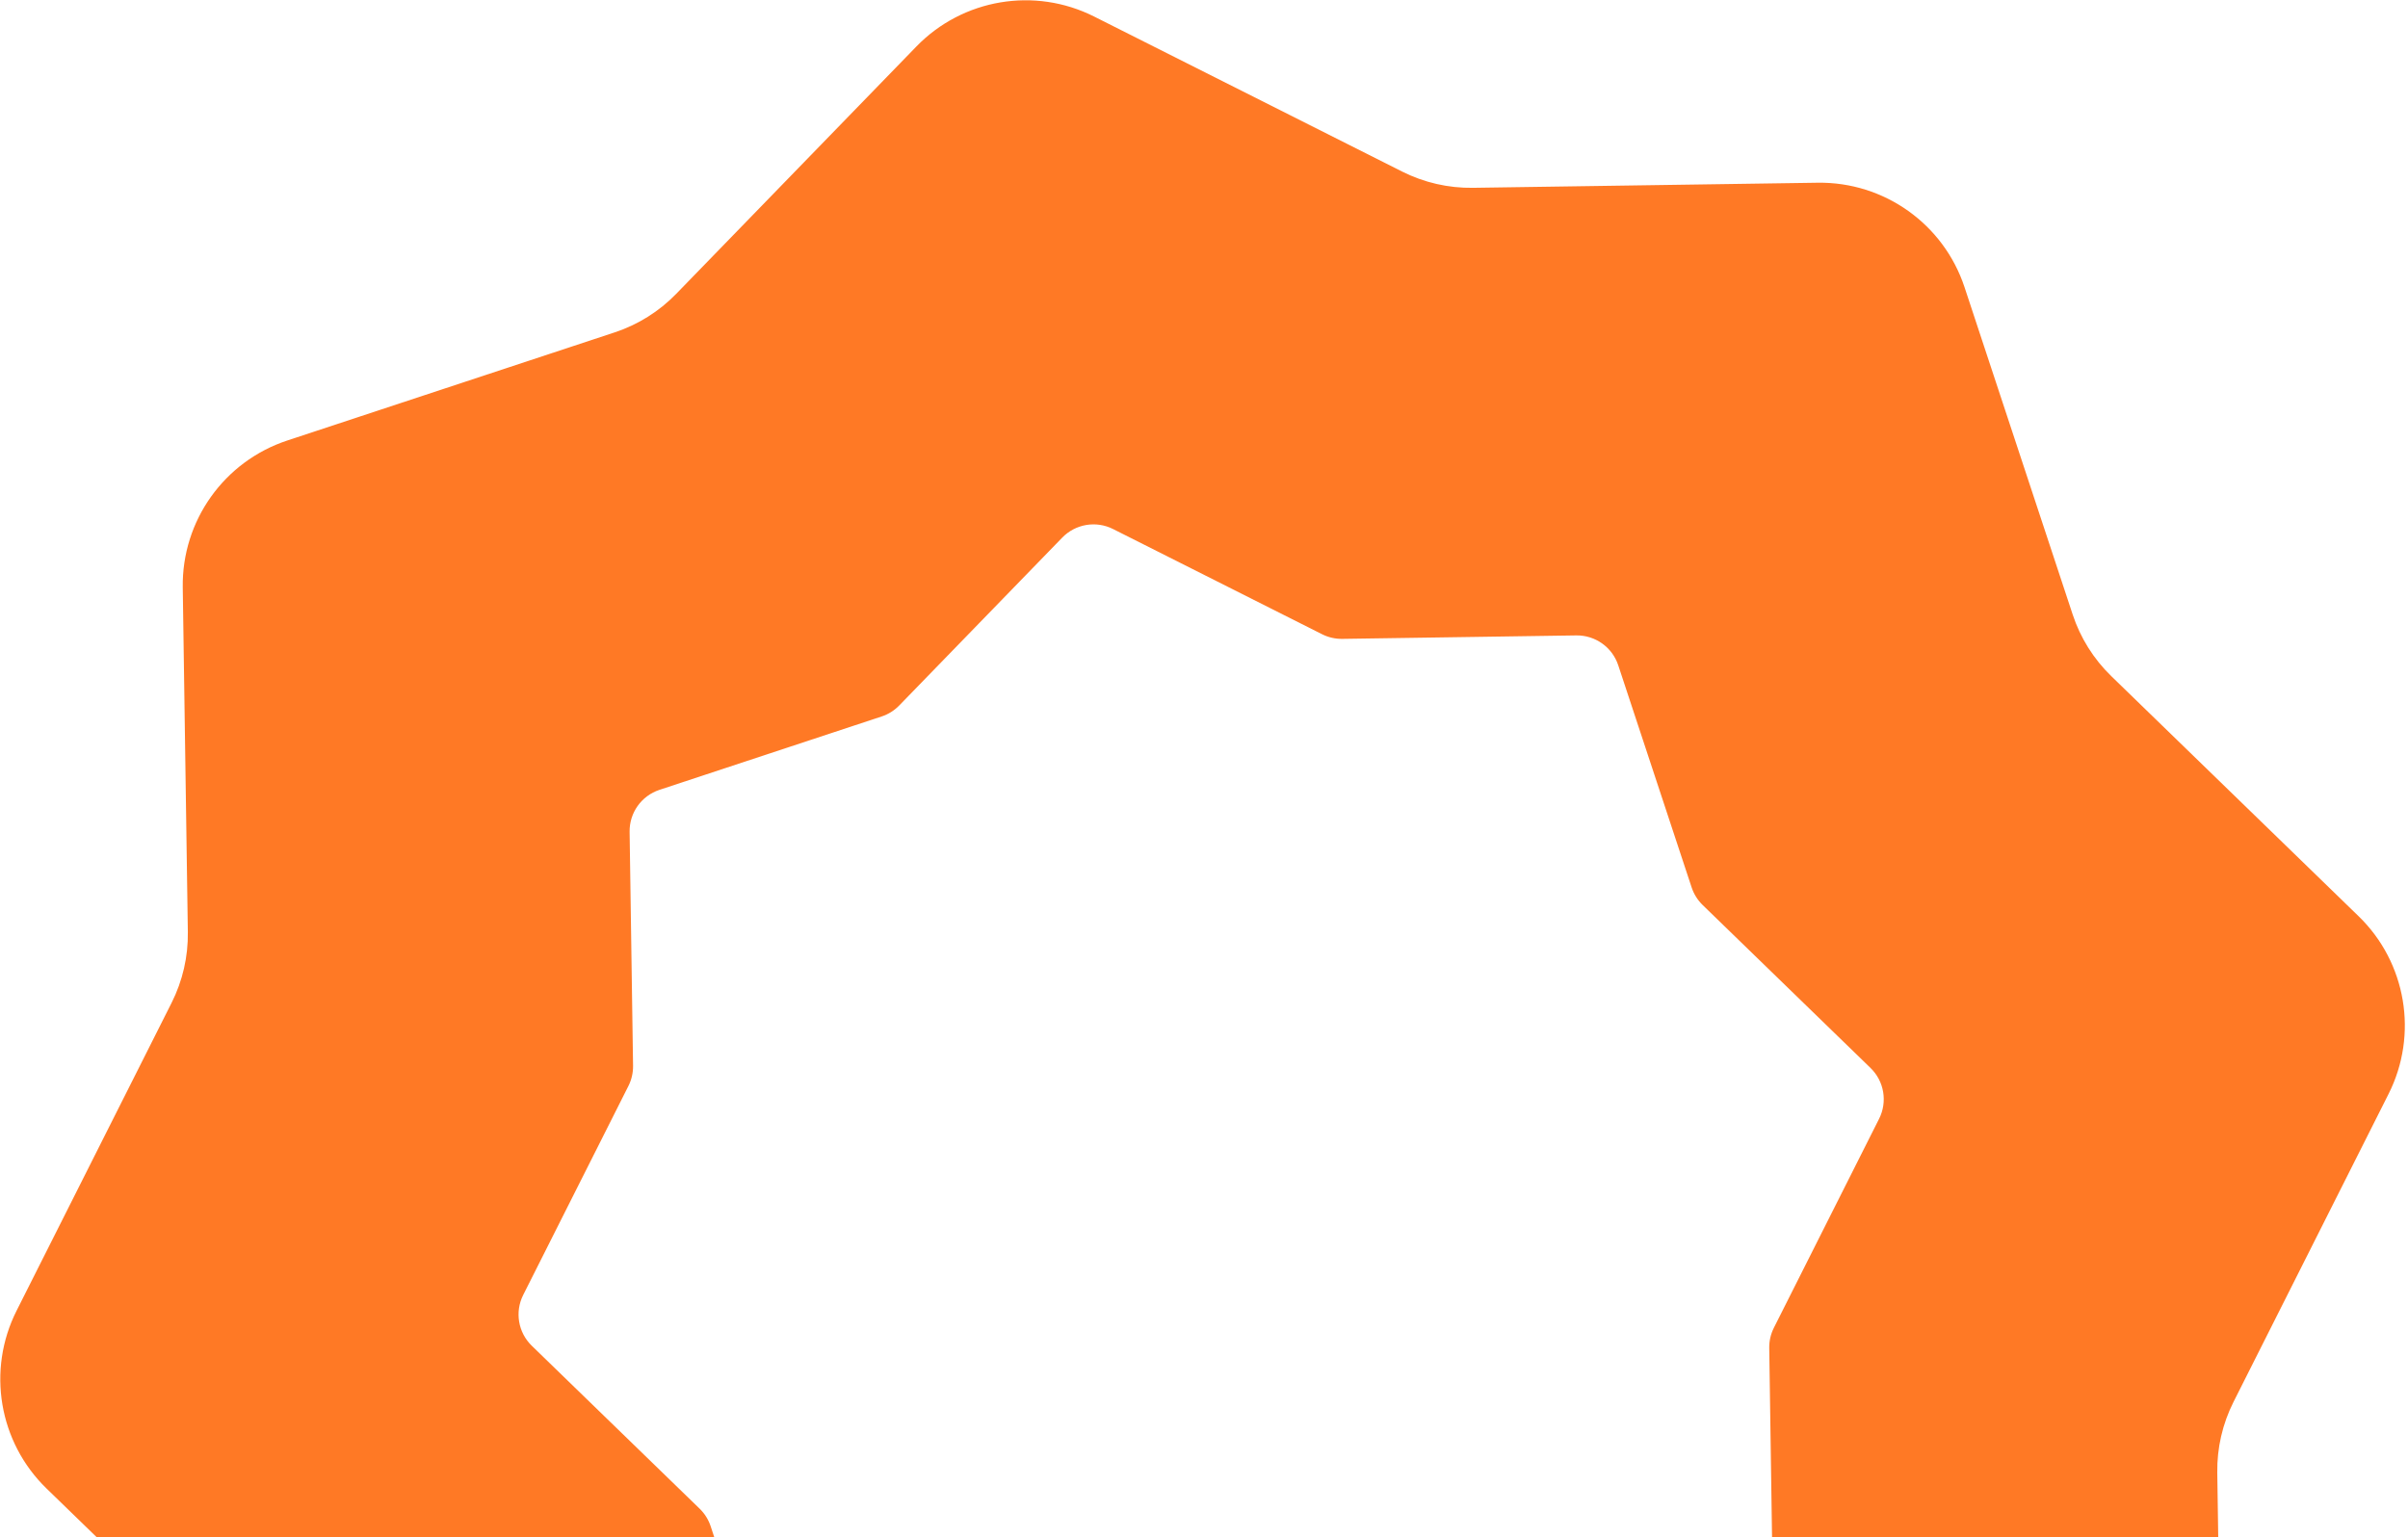 <svg width="332" height="212" viewBox="0 0 332 212" fill="none" xmlns="http://www.w3.org/2000/svg">
<path fill-rule="evenodd" clip-rule="evenodd" d="M150.855 2.283C142.66 -1.842 132.736 -0.171 126.346 6.412L93.23 40.522C90.872 42.95 87.963 44.772 84.749 45.834L39.608 60.745C30.896 63.623 25.061 71.822 25.197 80.996L25.899 128.531C25.949 131.915 25.18 135.261 23.659 138.284L2.283 180.748C-1.842 188.943 -0.17 198.867 6.412 205.258L40.522 238.374C42.95 240.731 44.772 243.64 45.834 246.854L60.745 291.996C63.623 300.707 71.822 306.542 80.996 306.407L128.531 305.704C131.915 305.654 135.261 306.423 138.284 307.944L180.748 329.32C188.943 333.446 198.867 331.774 205.258 325.191L238.374 291.082C240.731 288.653 243.64 286.831 246.854 285.769L291.996 270.858C300.707 267.98 306.542 259.781 306.407 250.607L305.704 203.072C305.654 199.688 306.423 196.342 307.944 193.319L329.32 150.855C333.446 142.66 331.774 132.736 325.191 126.346L291.082 93.23C288.653 90.872 286.831 87.963 285.77 84.749L270.858 39.607C267.98 30.896 259.781 25.061 250.607 25.197L203.072 25.899C199.688 25.949 196.342 25.18 193.319 23.659L150.855 2.283ZM153.46 72.952C151.119 71.773 148.284 72.251 146.458 74.132L123.983 97.281C123.309 97.974 122.478 98.495 121.56 98.798L90.924 108.918C88.435 109.74 86.767 112.083 86.806 114.704L87.283 146.965C87.297 147.932 87.078 148.888 86.643 149.752L72.136 178.571C70.957 180.912 71.435 183.747 73.315 185.573L96.465 208.048C97.158 208.722 97.679 209.553 97.982 210.471L108.102 241.108C108.924 243.597 111.267 245.264 113.888 245.225L146.149 244.748C147.116 244.734 148.072 244.953 148.936 245.388L177.755 259.896C180.096 261.074 182.931 260.596 184.757 258.716L207.232 235.567C207.906 234.873 208.737 234.352 209.655 234.049L240.291 223.929C242.78 223.107 244.448 220.764 244.409 218.143L243.932 185.882C243.918 184.915 244.137 183.959 244.572 183.096L259.079 154.277C260.258 151.935 259.78 149.1 257.9 147.274L234.75 124.799C234.057 124.125 233.536 123.294 233.233 122.376L223.113 91.74C222.291 89.251 219.948 87.584 217.327 87.622L185.066 88.099C184.099 88.113 183.143 87.894 182.279 87.459L153.46 72.952Z" fill="#FF7925"/>
</svg>
